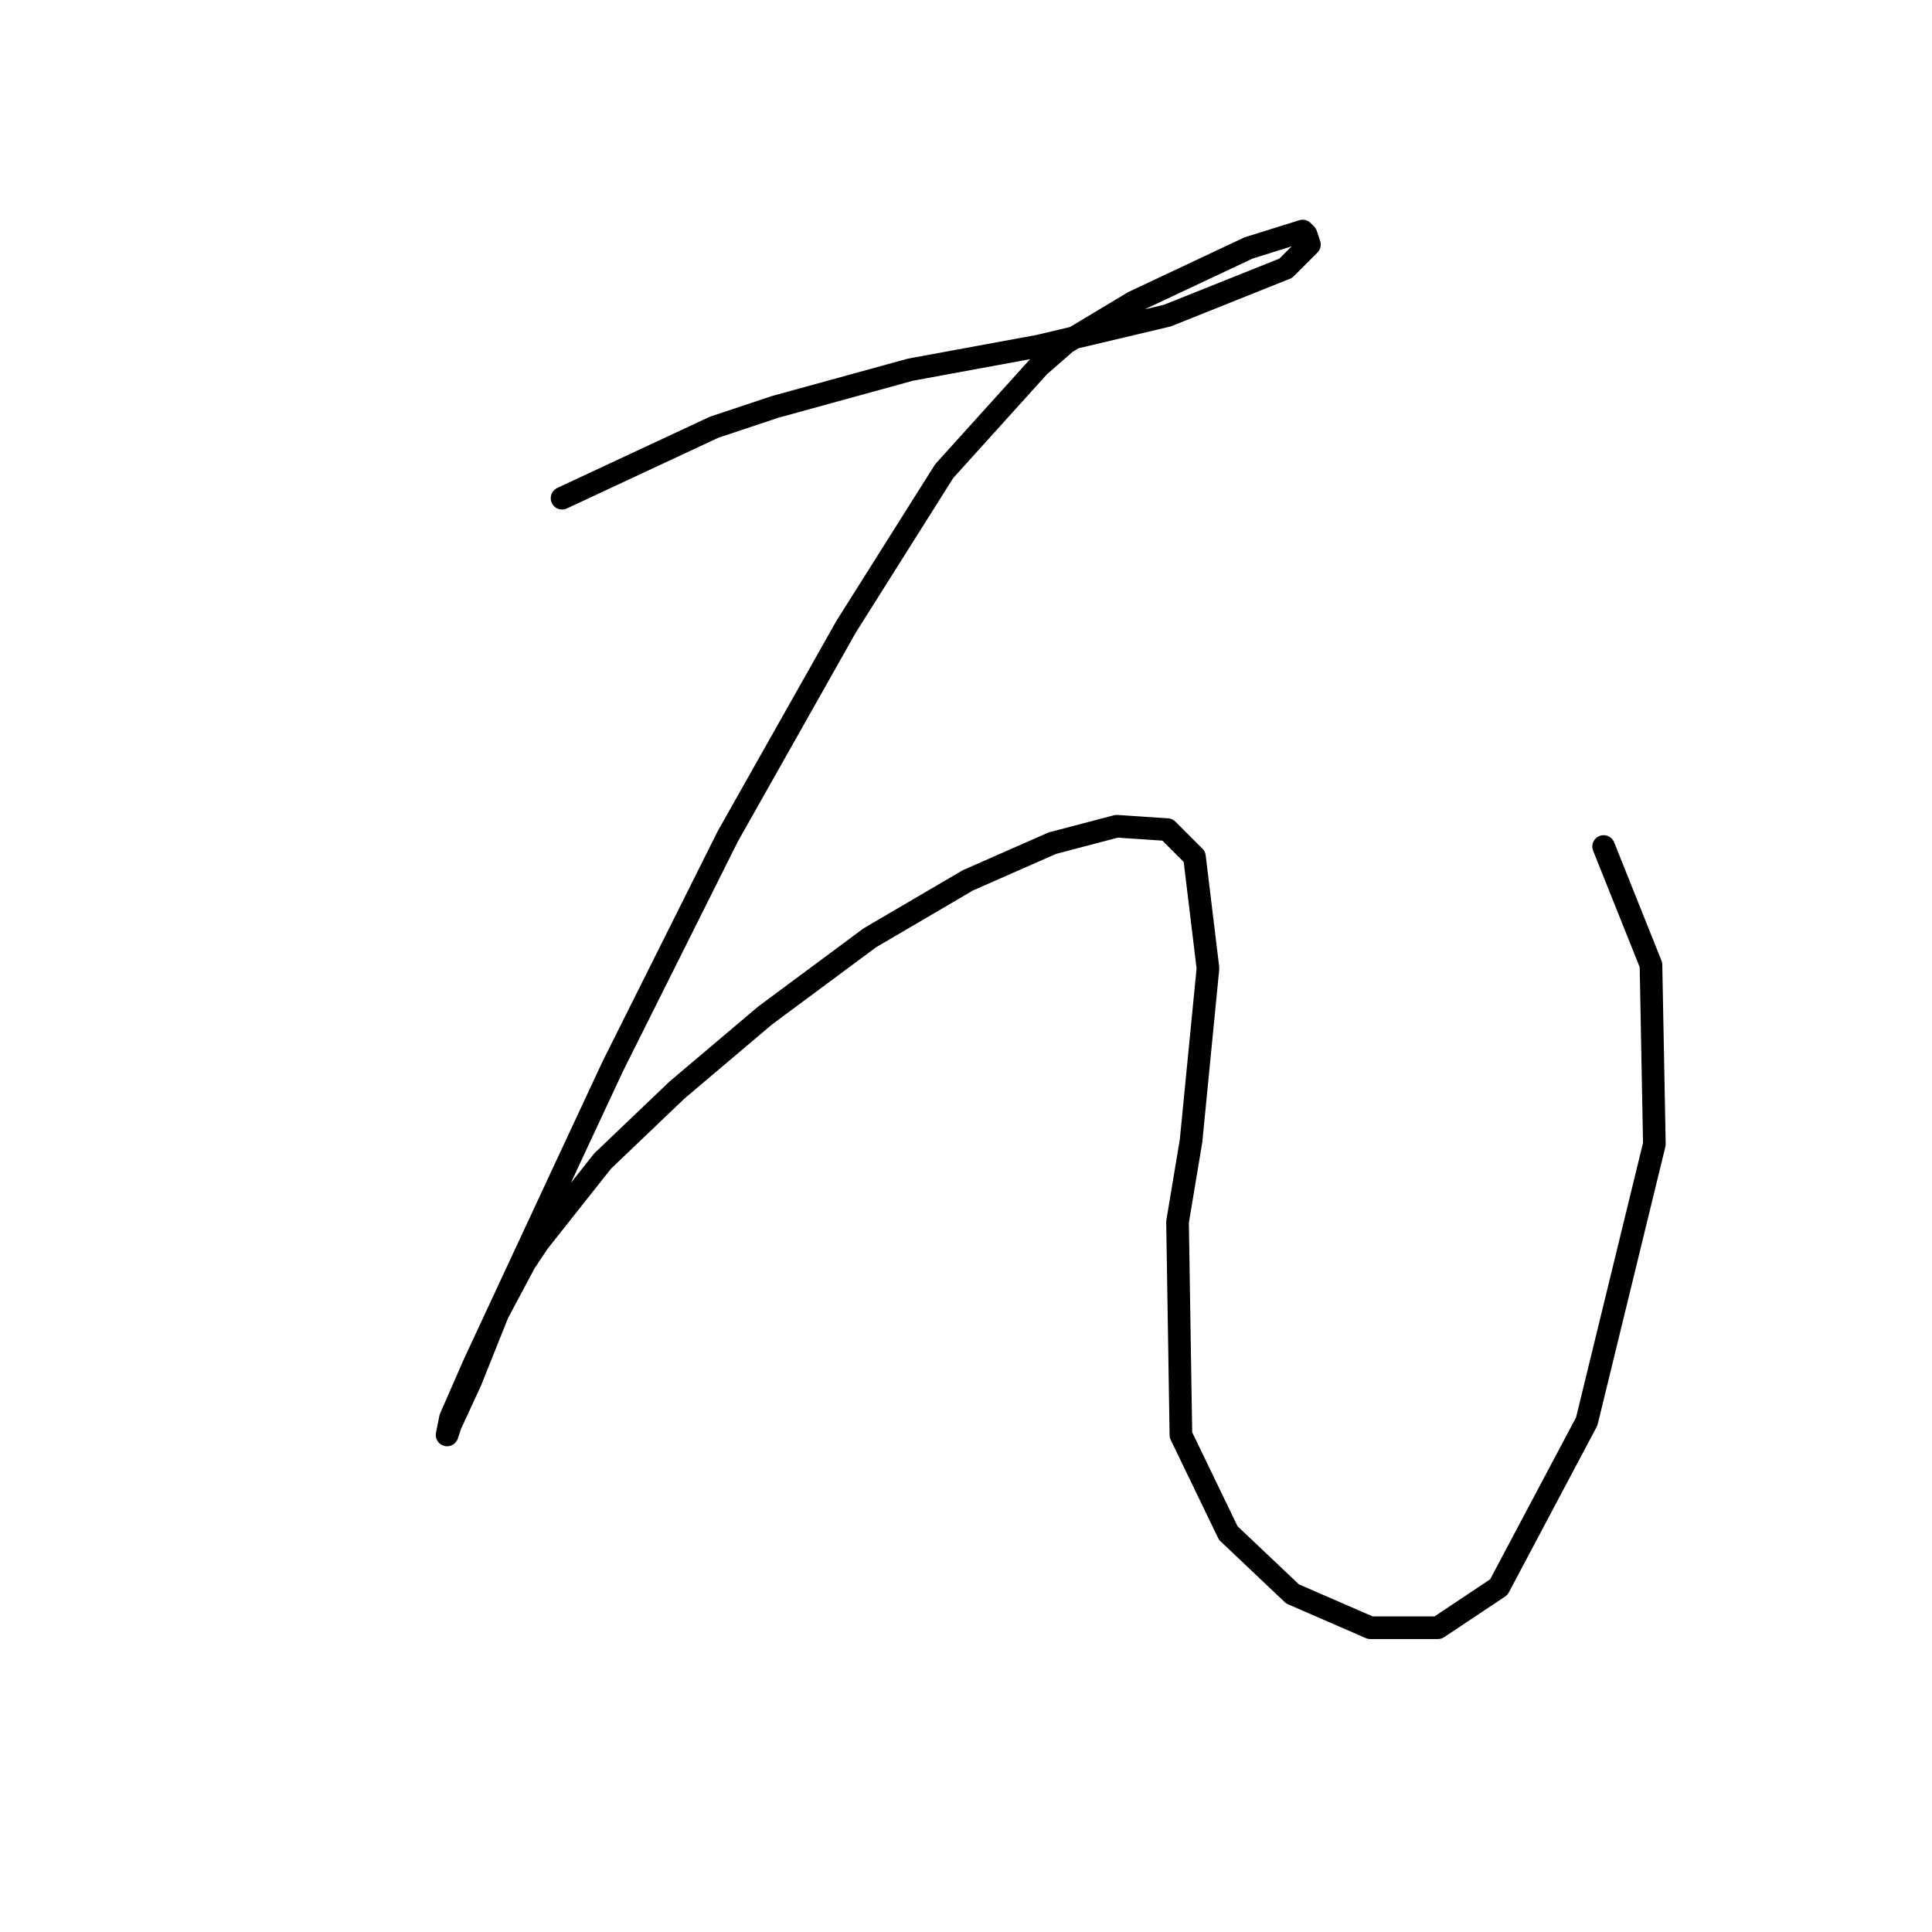 <?xml version="1.0" standalone="no"?>
    <svg width="256" height="256" xmlns="http://www.w3.org/2000/svg" version="1.1">
    <polyline stroke="black" stroke-width="3" stroke-linecap="round" fill="transparent" stroke-linejoin="round" points="74.475 66.015 81.196 62.878 87.918 59.742 94.639 56.605 102.705 53.916 120.629 48.987 137.657 45.851 154.685 41.818 170.369 35.544 173.505 32.407 173.057 31.063 172.609 30.615 165.439 32.856 150.204 40.025 141.242 45.402 137.657 48.539 125.11 62.43 112.115 83.043 96.432 110.825 81.196 141.296 74.923 154.739 62.824 180.729 59.688 187.898 59.24 190.139 59.688 188.795 62.376 182.969 65.961 174.007 69.546 167.286 71.338 164.597 79.852 153.843 89.71 144.433 101.361 134.574 115.252 124.268 128.247 116.65 139.45 111.721 147.963 109.481 154.685 109.929 158.27 113.514 160.062 128.301 157.822 151.154 156.029 161.909 156.477 190.139 162.751 203.134 171.265 211.2 181.571 215.681 190.533 215.681 198.599 210.304 210.25 188.347 219.212 151.602 218.763 127.853 212.49 112.169 212.49 112.169 " />
        </svg>